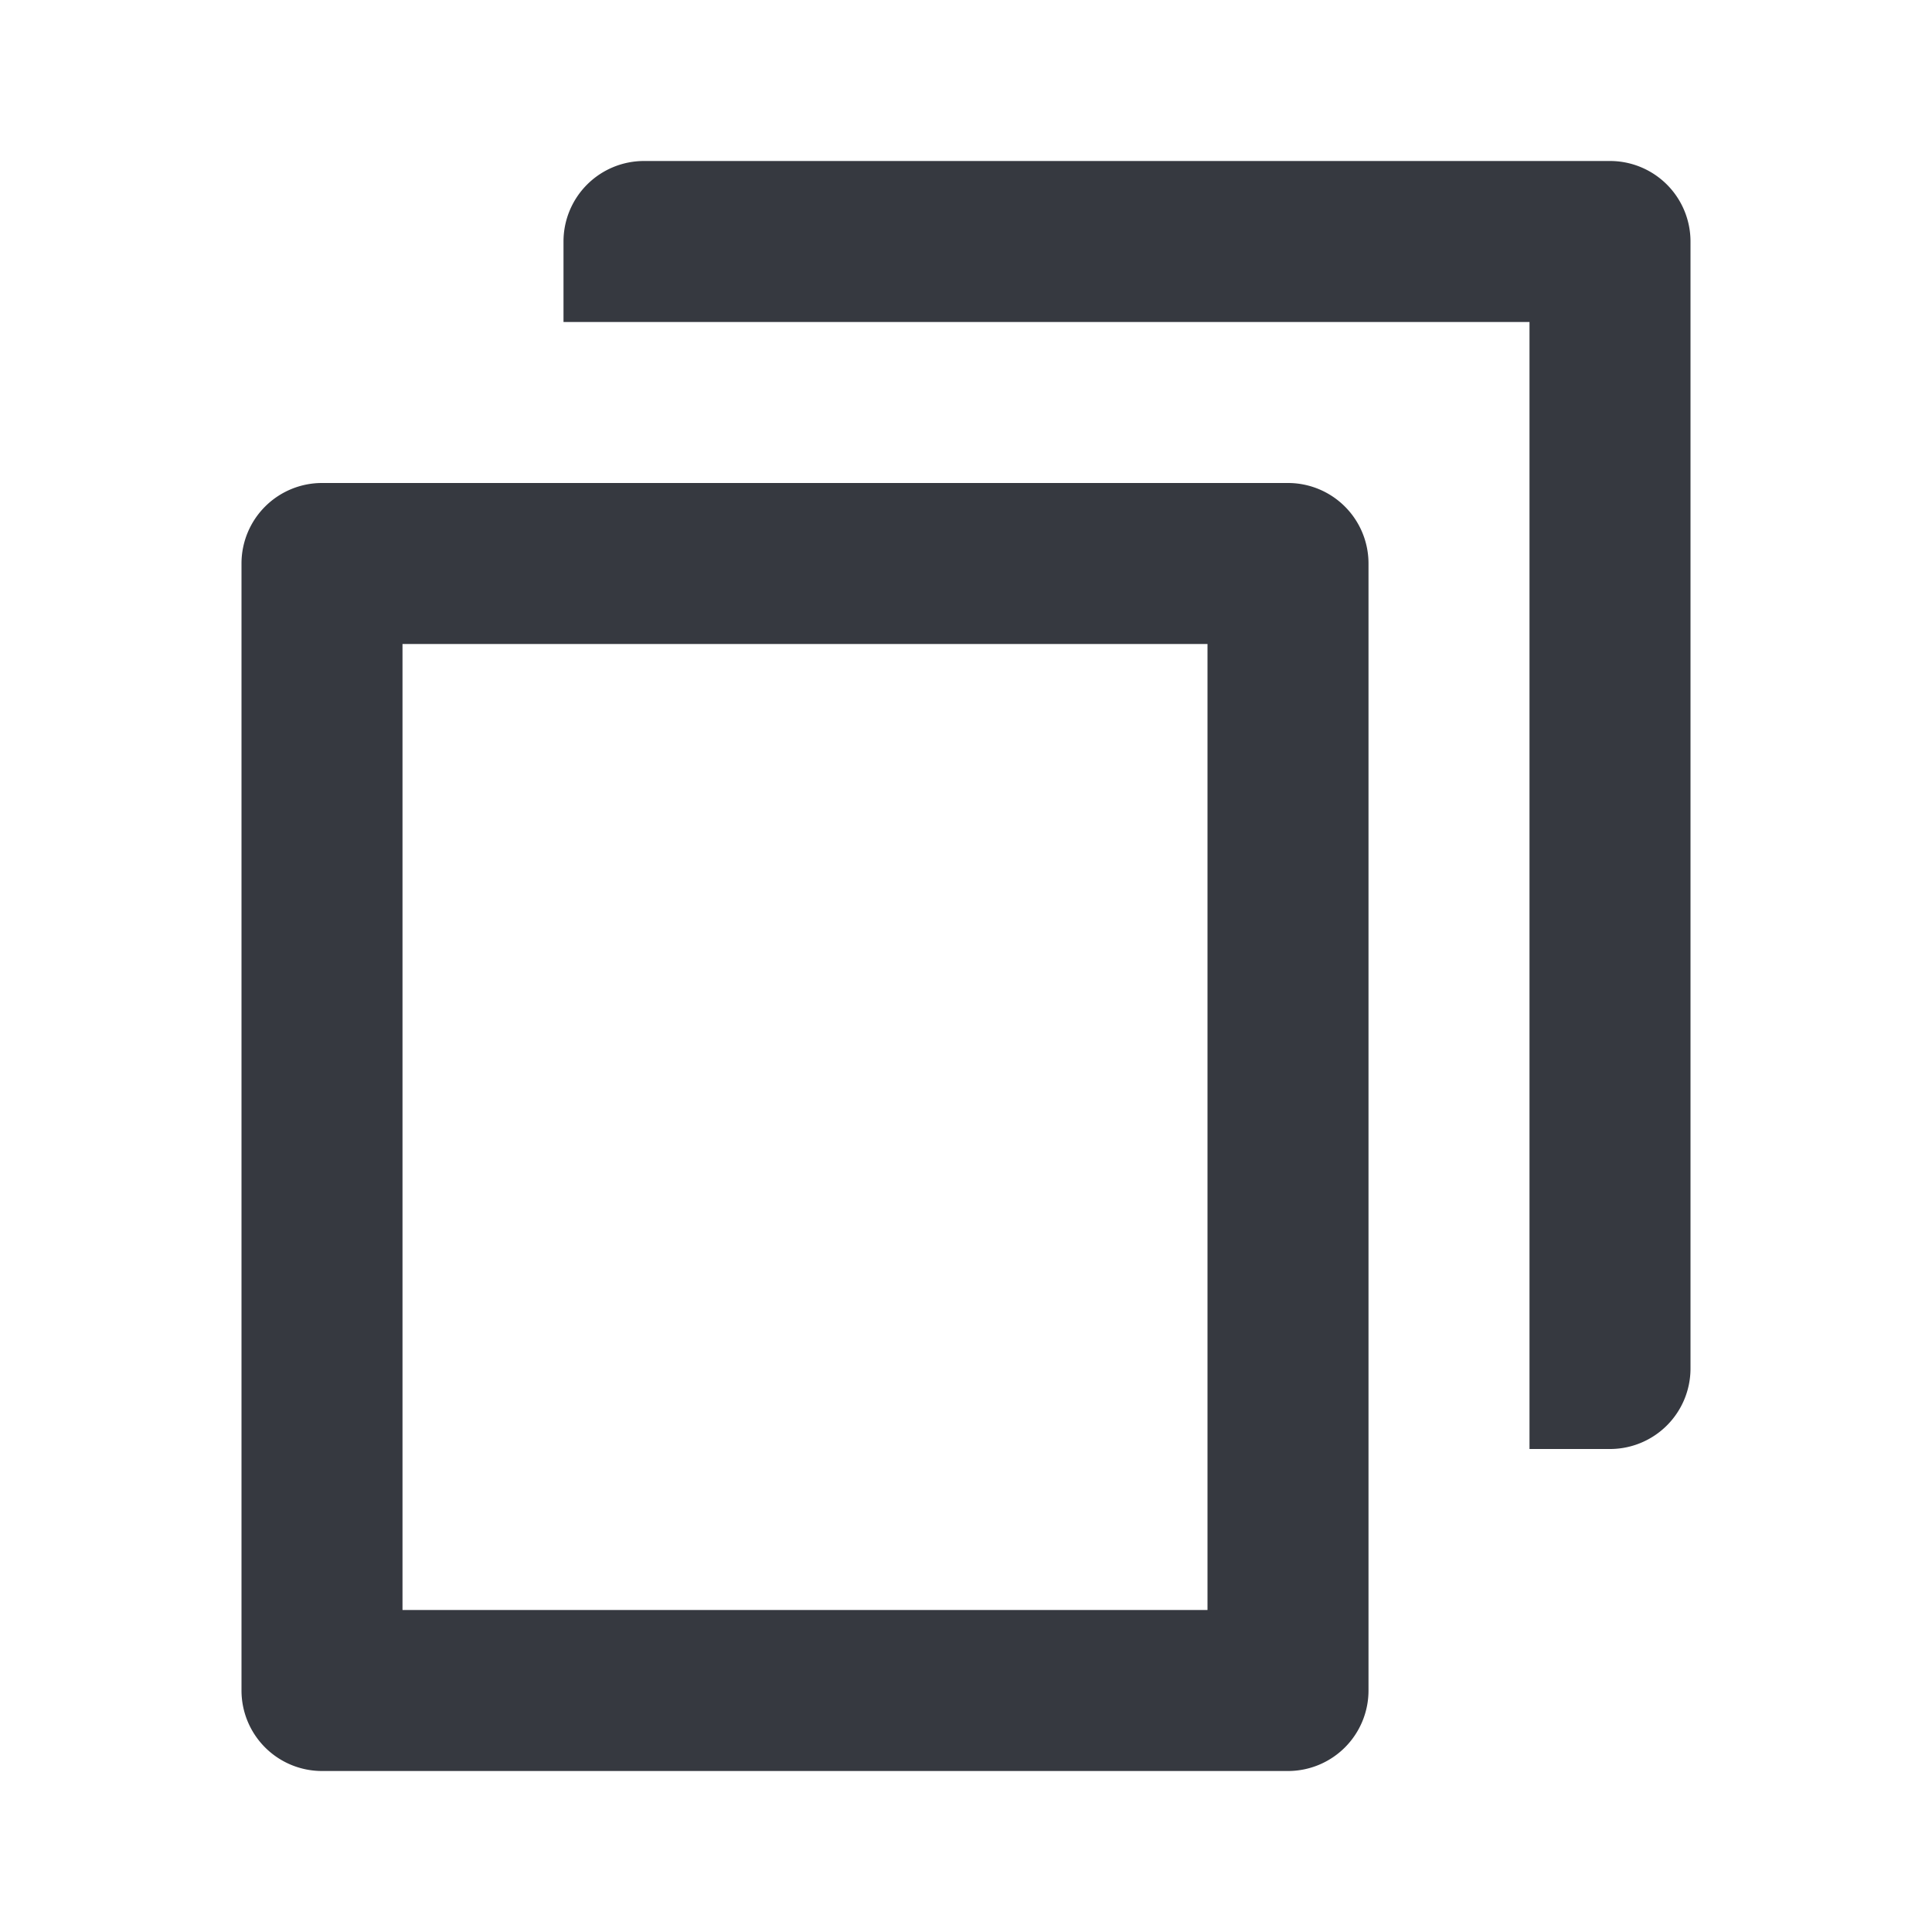 <svg t="1650350630888" class="icon" viewBox="0 0 1024 1024" version="1.1"
    xmlns="http://www.w3.org/2000/svg" p-id="7546" width="200" height="200">
    <path
        d="M682.667 256a42.667 42.667 0 0 1 42.667 42.667v597.333a42.667 42.667 0 0 1-42.667 42.667H170.667a42.667 42.667 0 0 1-42.667-42.667V298.667a42.667 42.667 0 0 1 42.667-42.667h512z m-42.667 85.333H213.333v512h426.667V341.333zM853.333 85.333a42.667 42.667 0 0 1 42.667 42.667v597.333a42.667 42.667 0 0 1-42.667 42.667h-42.667V170.667H298.667V128a42.667 42.667 0 0 1 42.667-42.667h512z"
        fill="#363940" p-id="7547"></path>
</svg>